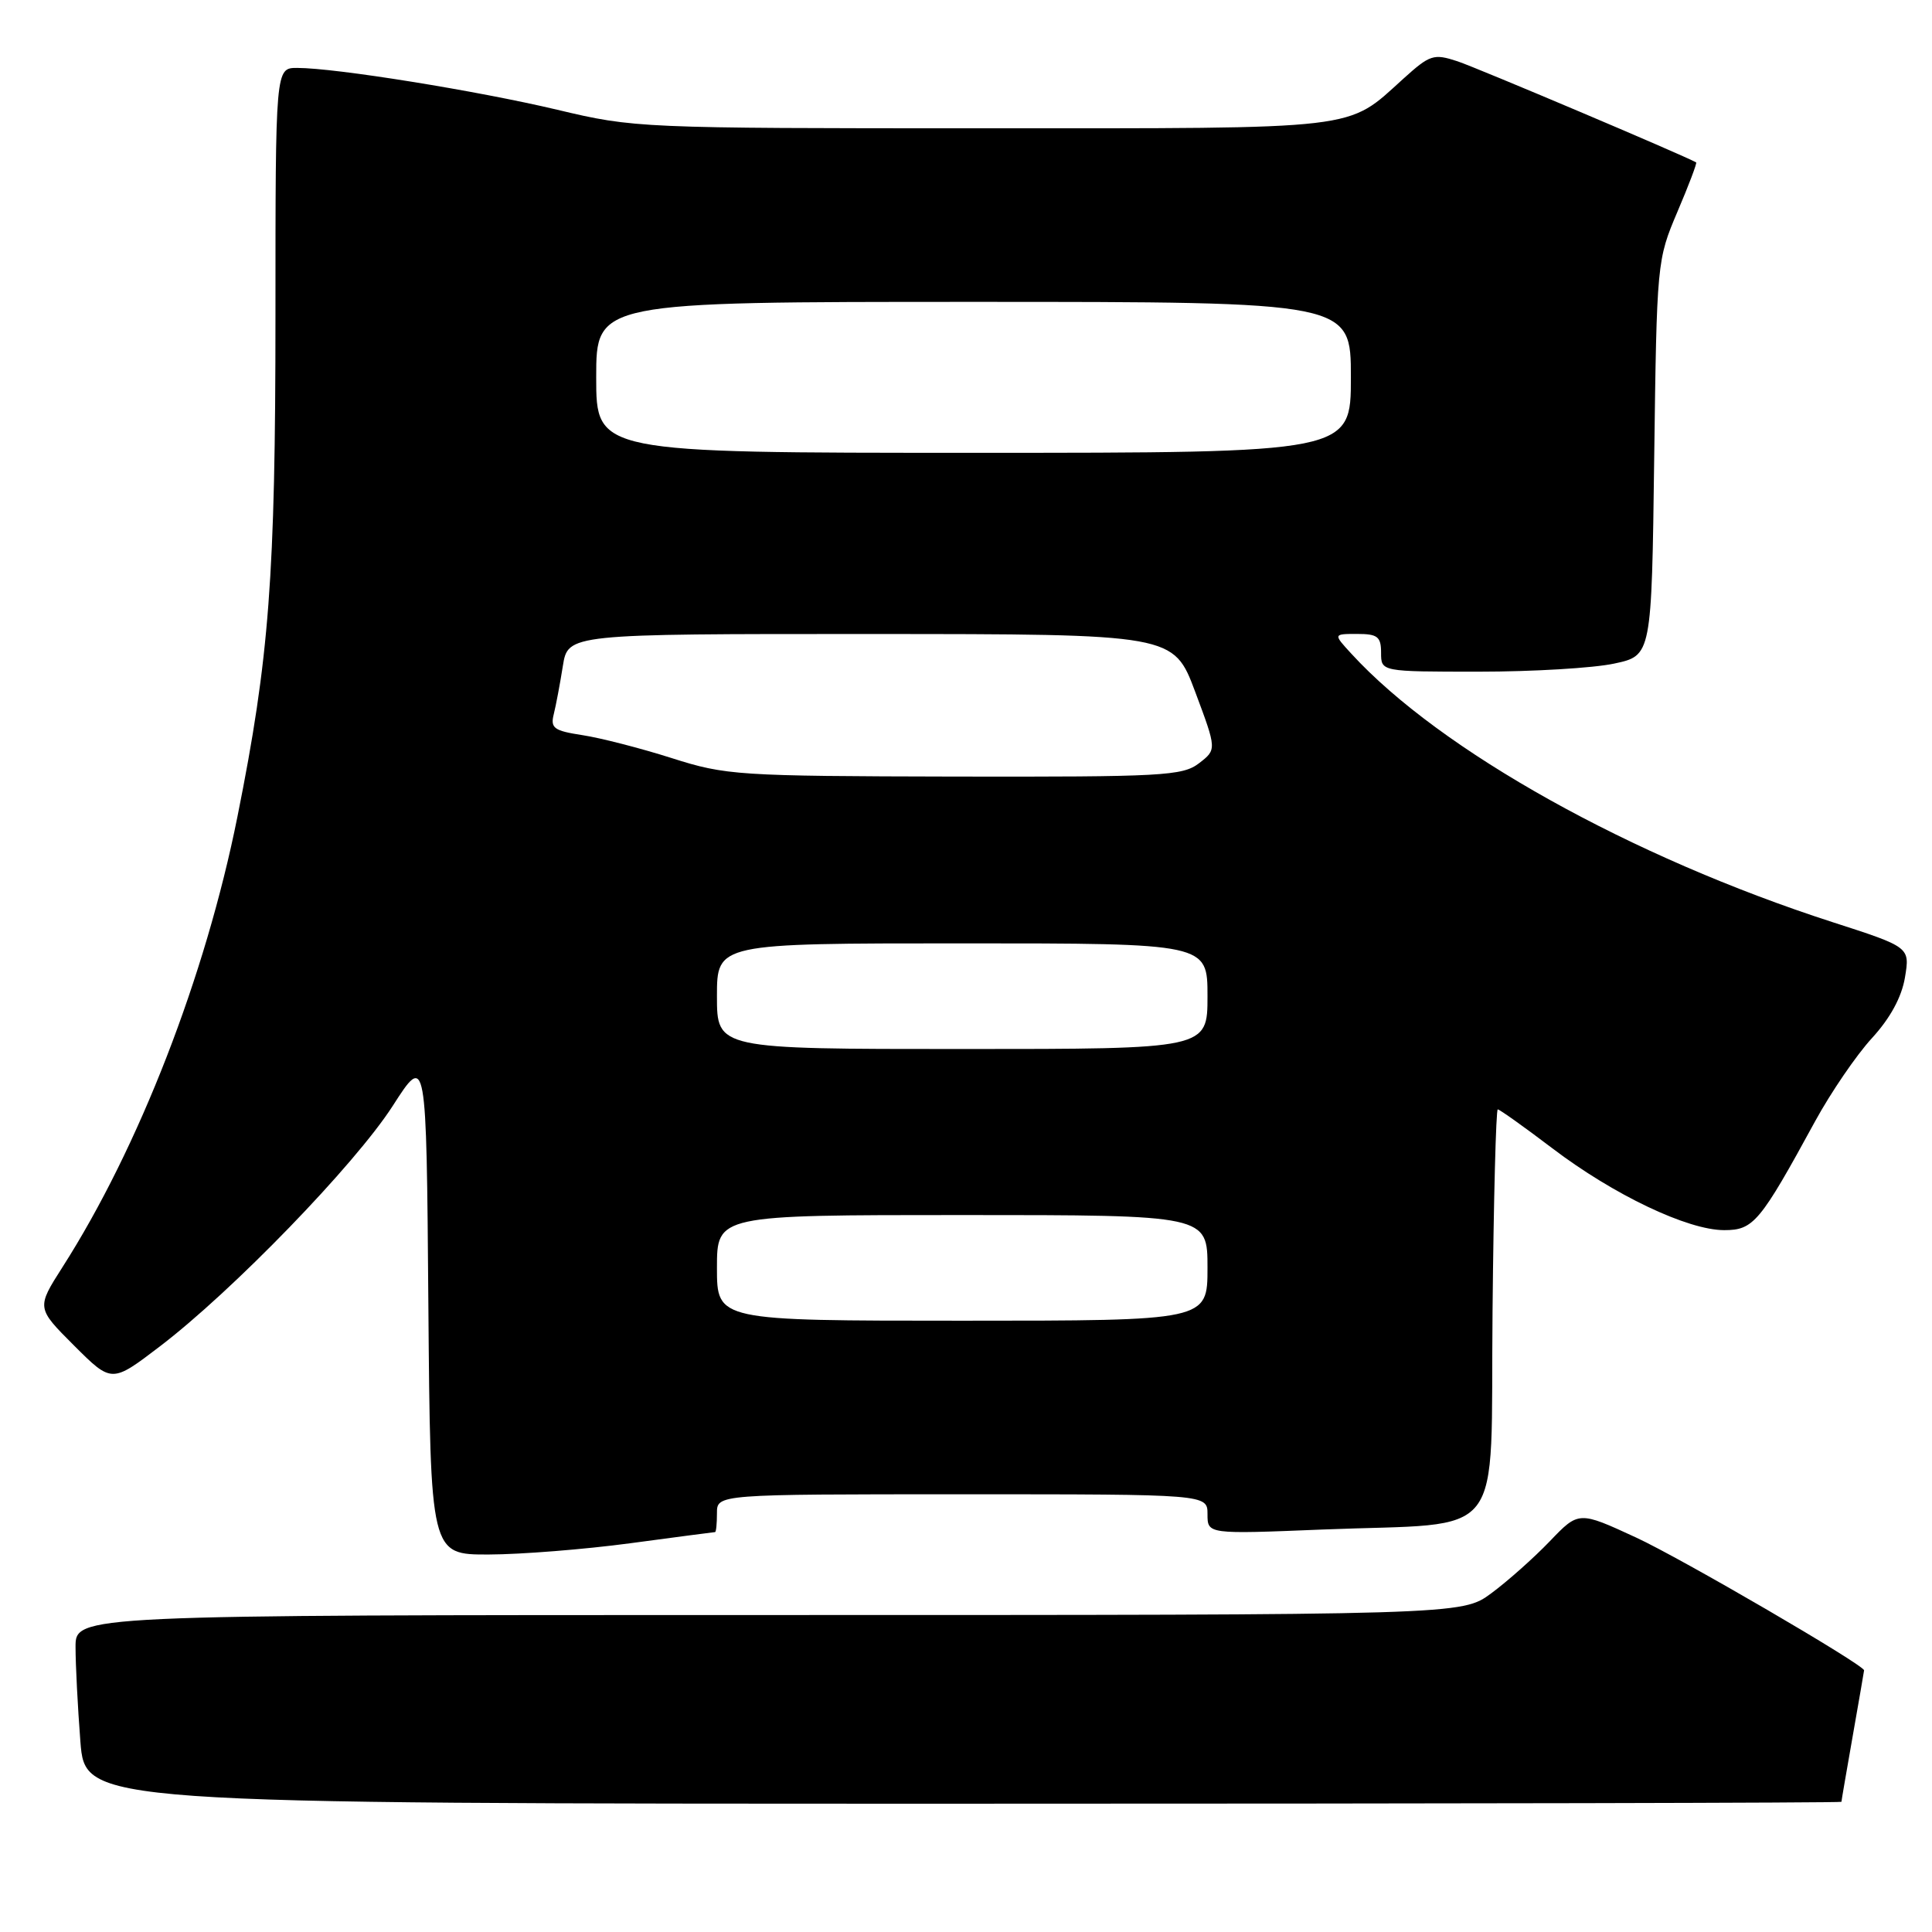 <?xml version="1.0" encoding="UTF-8" standalone="no"?>
<!DOCTYPE svg PUBLIC "-//W3C//DTD SVG 1.1//EN" "http://www.w3.org/Graphics/SVG/1.1/DTD/svg11.dtd" >
<svg xmlns="http://www.w3.org/2000/svg" xmlns:xlink="http://www.w3.org/1999/xlink" version="1.1" viewBox="0 0 256 256">
 <g >
 <path fill="currentColor"
d=" M 244.00 238.75 C 244.00 238.61 244.68 234.68 245.50 230.00 C 246.32 225.32 247.00 221.43 247.00 221.33 C 247.00 220.61 222.79 206.50 216.79 203.73 C 209.19 200.22 209.19 200.22 205.35 204.23 C 203.23 206.44 199.74 209.54 197.60 211.12 C 193.70 214.00 193.70 214.00 101.85 214.00 C 10.00 214.00 10.00 214.00 10.01 218.25 C 10.01 220.59 10.30 226.21 10.65 230.75 C 11.30 239.00 11.30 239.00 127.65 239.00 C 191.64 239.00 244.00 238.89 244.00 238.75 Z  M 83.50 204.49 C 89.55 203.68 94.61 203.01 94.75 203.01 C 94.89 203.00 95.00 201.88 95.00 200.50 C 95.00 198.00 95.00 198.00 127.50 198.00 C 160.00 198.00 160.00 198.00 160.00 200.64 C 160.00 203.29 160.00 203.29 175.25 202.67 C 199.95 201.68 197.46 204.88 197.77 173.71 C 197.91 159.02 198.23 147.00 198.46 147.00 C 198.70 147.00 201.96 149.32 205.70 152.16 C 213.82 158.33 223.63 163.00 228.46 163.00 C 232.35 163.00 233.19 162.00 240.52 148.56 C 242.61 144.74 245.99 139.79 248.04 137.56 C 250.47 134.91 251.99 132.11 252.42 129.50 C 253.08 125.50 253.08 125.50 242.79 122.18 C 216.14 113.57 190.85 99.47 179.08 86.64 C 176.65 84.00 176.65 84.00 179.83 84.00 C 182.54 84.00 183.00 84.36 183.00 86.50 C 183.00 89.00 183.00 89.00 195.95 89.00 C 203.07 89.00 211.14 88.52 213.88 87.93 C 218.85 86.87 218.85 86.87 219.19 60.68 C 219.53 34.75 219.56 34.44 222.26 28.08 C 223.77 24.55 224.88 21.60 224.75 21.52 C 223.03 20.55 195.62 8.94 193.12 8.12 C 189.96 7.08 189.48 7.24 185.93 10.45 C 178.35 17.30 180.86 17.00 130.13 17.00 C 84.79 17.00 84.02 16.97 73.83 14.54 C 63.19 12.02 44.45 9.00 39.37 9.00 C 36.50 9.00 36.50 9.00 36.50 41.75 C 36.50 76.40 35.68 87.17 31.46 108.22 C 27.23 129.34 18.40 152.07 8.28 167.90 C 4.83 173.31 4.83 173.31 9.81 178.29 C 14.80 183.27 14.80 183.27 21.15 178.43 C 30.81 171.07 47.01 154.34 52.03 146.55 C 56.50 139.59 56.50 139.59 56.76 172.80 C 57.03 206.00 57.03 206.00 64.76 205.98 C 69.02 205.97 77.45 205.30 83.50 204.49 Z  M 95.00 168.00 C 95.00 161.00 95.00 161.00 127.50 161.00 C 160.00 161.00 160.00 161.00 160.00 168.00 C 160.00 175.00 160.00 175.00 127.50 175.00 C 95.00 175.00 95.00 175.00 95.00 168.00 Z  M 95.00 132.00 C 95.00 125.00 95.00 125.00 127.50 125.00 C 160.00 125.00 160.00 125.00 160.00 132.00 C 160.00 139.00 160.00 139.00 127.50 139.00 C 95.00 139.00 95.00 139.00 95.00 132.00 Z  M 89.00 100.45 C 84.88 99.14 79.55 97.77 77.17 97.41 C 73.39 96.83 72.91 96.48 73.38 94.62 C 73.67 93.46 74.21 90.59 74.58 88.25 C 75.26 84.00 75.26 84.00 115.38 84.01 C 155.50 84.02 155.50 84.02 158.37 91.67 C 161.23 99.32 161.23 99.32 158.87 101.14 C 156.69 102.81 154.03 102.95 126.50 102.90 C 97.72 102.84 96.19 102.74 89.00 100.45 Z  M 79.00 50.00 C 79.00 40.00 79.00 40.00 129.00 40.00 C 179.00 40.00 179.00 40.00 179.00 50.00 C 179.00 60.00 179.00 60.00 129.00 60.00 C 79.00 60.00 79.00 60.00 79.00 50.00 Z "/>
</g>
</svg>